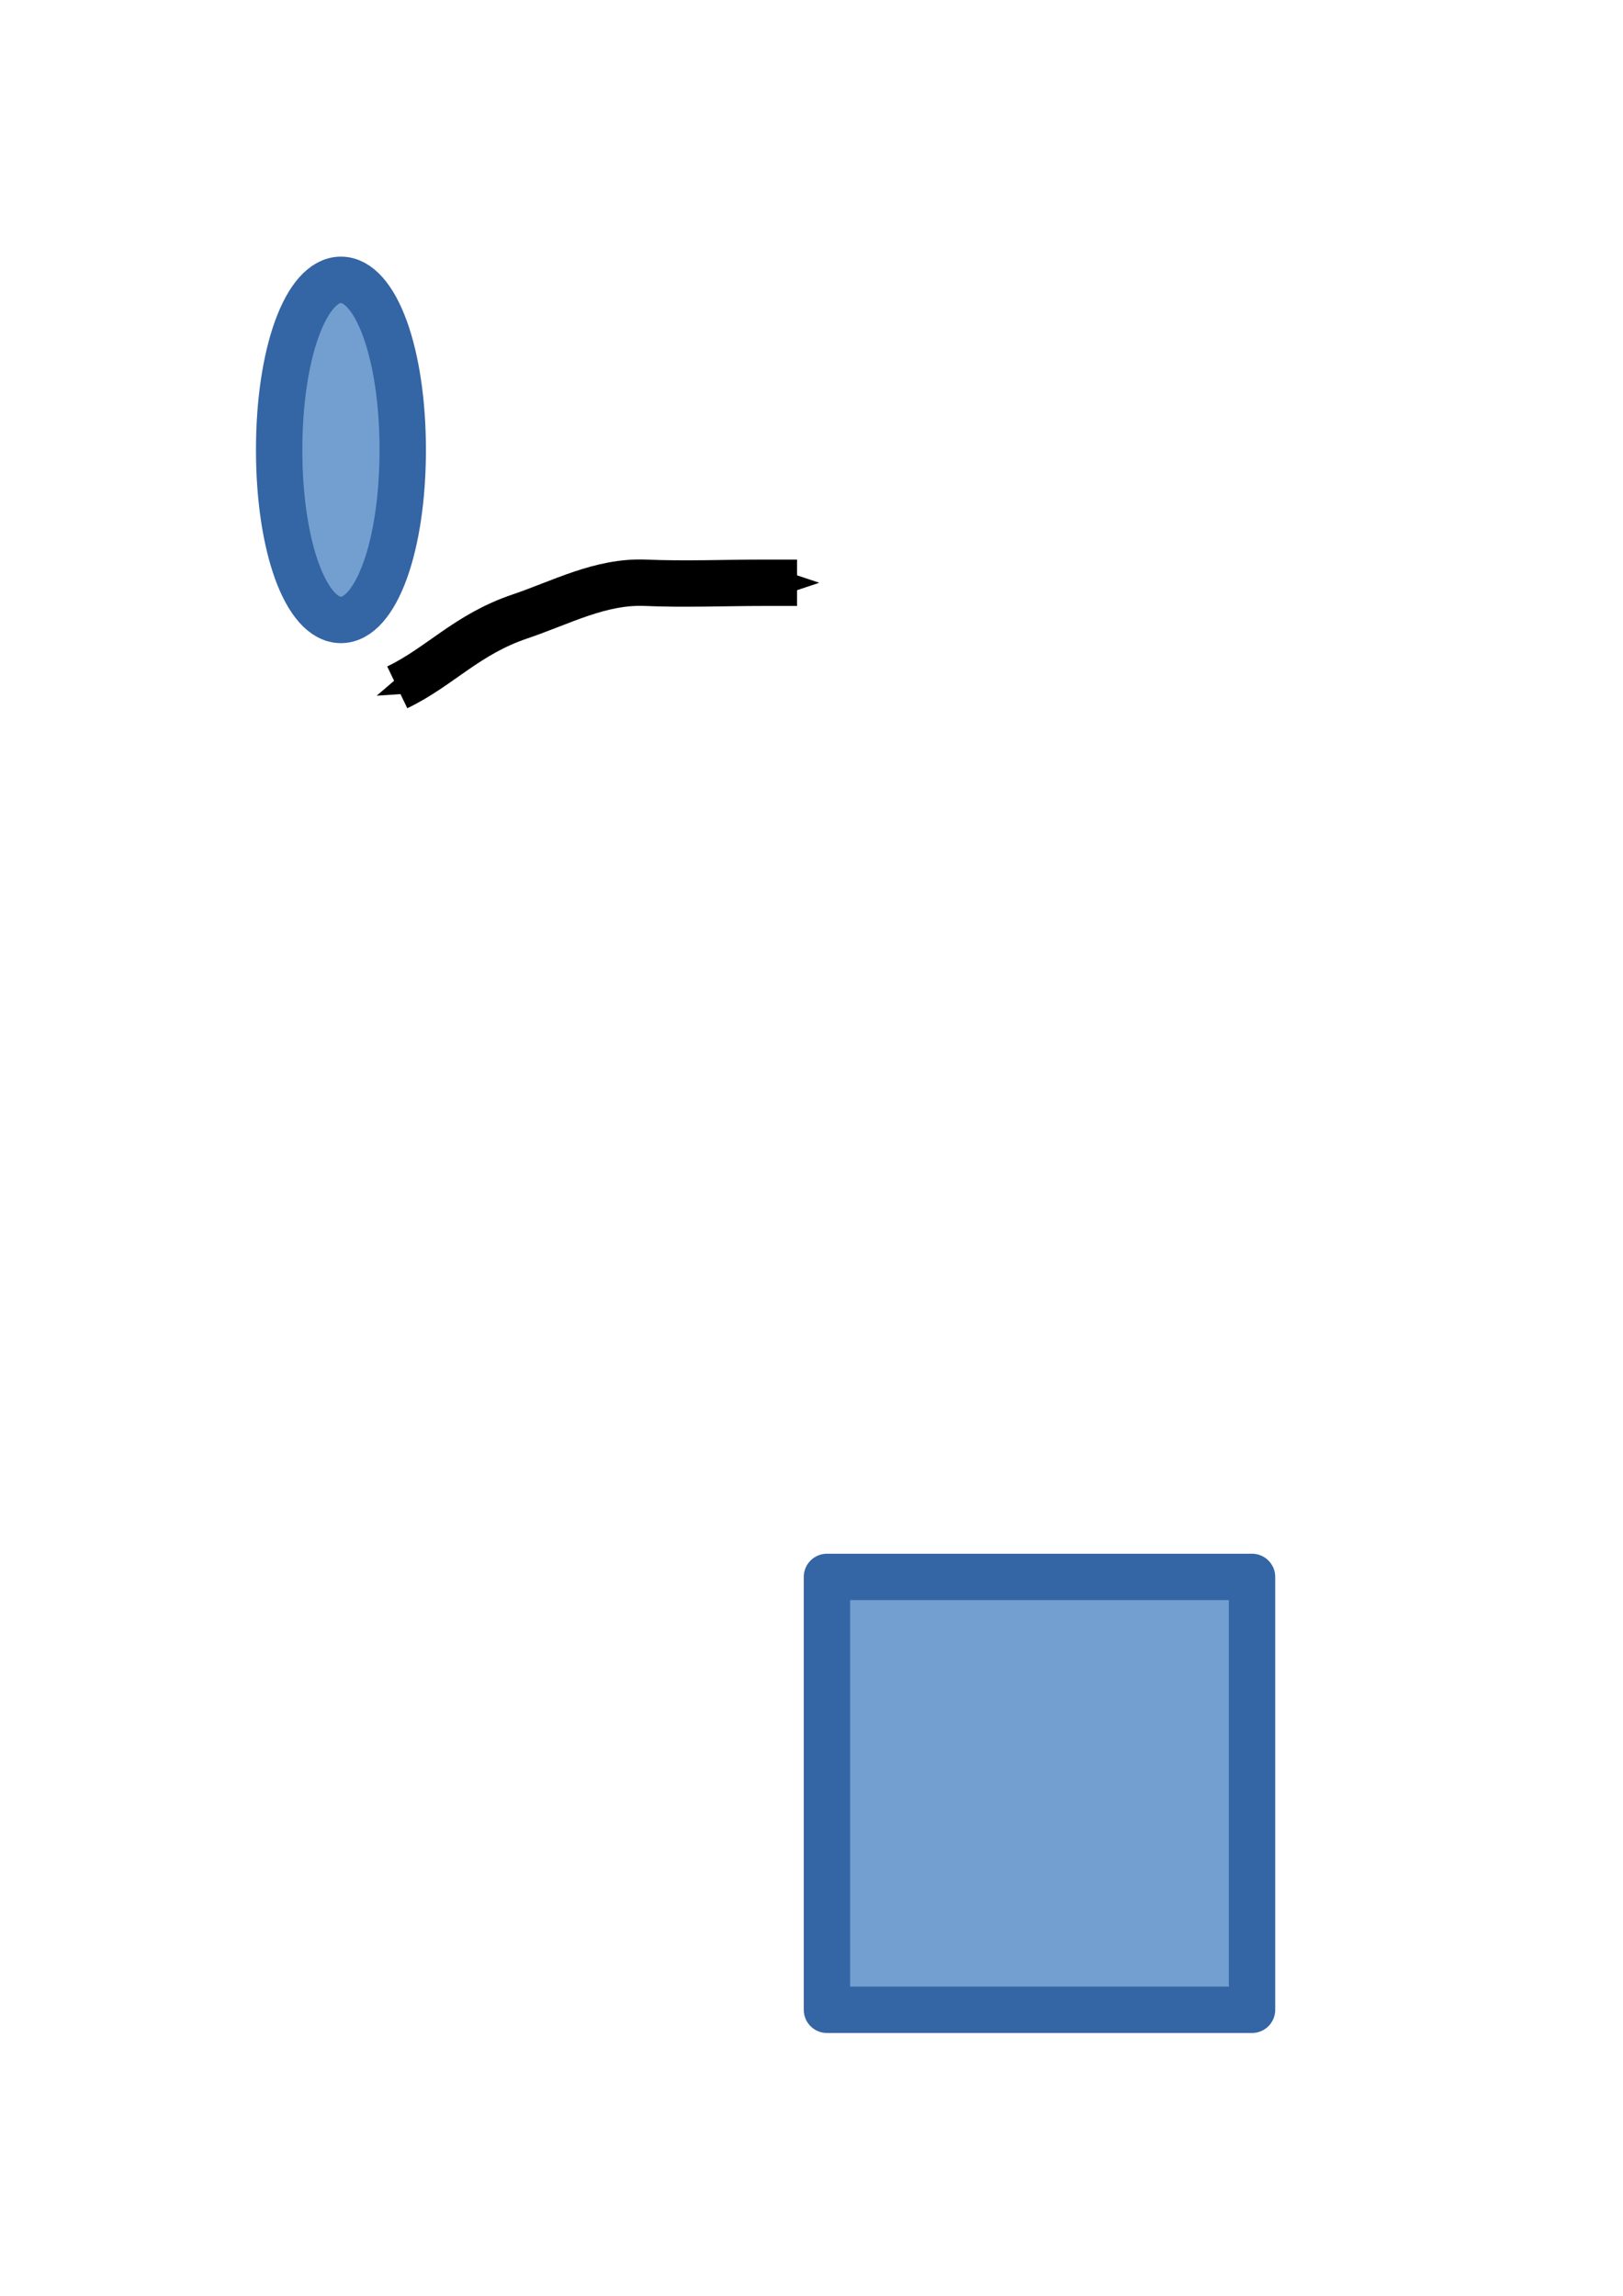 <?xml version="1.0" encoding="UTF-8"?>

<svg version="1.2" baseProfile="tiny" width="210mm" height="297mm" viewBox="0 0 21000 29700" preserveAspectRatio="xMidYMid" fill-rule="evenodd" clip-path="url(#presentation_clip_path)" stroke-width="28.222" stroke-linejoin="round" xmlns="http://www.w3.org/2000/svg" xmlns:ooo="http://xml.openoffice.org/svg/export" xmlns:xlink="http://www.w3.org/1999/xlink" xml:space="preserve">
 <defs class="ClipPathGroup">
  <clipPath id="presentation_clip_path" clipPathUnits="userSpaceOnUse">
   <rect x="0" y="0" width="21000" height="29700"/>
  </clipPath>
 </defs>
 <defs class="TextShapeIndex">
  <g ooo:slide="id1" ooo:id-list="id3 id4 id5"/>
 </defs>
 <defs class="EmbeddedBulletChars">
  <g id="bullet-char-template(57356)" transform="scale(0,-0)">
   <path d="M 580,1141 L 1163,571 580,0 -4,571 580,1141 Z"/>
  </g>
  <g id="bullet-char-template(57354)" transform="scale(0,-0)">
   <path d="M 8,1128 L 1137,1128 1137,0 8,0 8,1128 Z"/>
  </g>
  <g id="bullet-char-template(10146)" transform="scale(0,-0)">
   <path d="M 174,0 L 602,739 174,1481 1456,739 174,0 Z M 1358,739 L 309,1346 659,739 1358,739 Z"/>
  </g>
  <g id="bullet-char-template(10132)" transform="scale(0,-0)">
   <path d="M 2015,739 L 1276,0 717,0 1260,543 174,543 174,936 1260,936 717,1481 1274,1481 2015,739 Z"/>
  </g>
  <g id="bullet-char-template(10007)" transform="scale(0,-0)">
   <path d="M 0,-2 C -7,14 -16,27 -25,37 L 356,567 C 262,823 215,952 215,954 215,979 228,992 255,992 264,992 276,990 289,987 310,991 331,999 354,1012 L 381,999 492,748 772,1049 836,1024 860,1049 C 881,1039 901,1025 922,1006 886,937 835,863 770,784 769,783 710,716 594,584 L 774,223 C 774,196 753,168 711,139 L 727,119 C 717,90 699,76 672,76 641,76 570,178 457,381 L 164,-76 C 142,-110 111,-127 72,-127 30,-127 9,-110 8,-76 1,-67 -2,-52 -2,-32 -2,-23 -1,-13 0,-2 Z"/>
  </g>
  <g id="bullet-char-template(10004)" transform="scale(0,-0)">
   <path d="M 285,-33 C 182,-33 111,30 74,156 52,228 41,333 41,471 41,549 55,616 82,672 116,743 169,778 240,778 293,778 328,747 346,684 L 369,508 C 377,444 397,411 428,410 L 1163,1116 C 1174,1127 1196,1133 1229,1133 1271,1133 1292,1118 1292,1087 L 1292,965 C 1292,929 1282,901 1262,881 L 442,47 C 390,-6 338,-33 285,-33 Z"/>
  </g>
  <g id="bullet-char-template(9679)" transform="scale(0,-0)">
   <path d="M 813,0 C 632,0 489,54 383,161 276,268 223,411 223,592 223,773 276,916 383,1023 489,1130 632,1184 813,1184 992,1184 1136,1130 1245,1023 1353,916 1407,772 1407,592 1407,412 1353,268 1245,161 1136,54 992,0 813,0 Z"/>
  </g>
  <g id="bullet-char-template(8226)" transform="scale(0,-0)">
   <path d="M 346,457 C 273,457 209,483 155,535 101,586 74,649 74,723 74,796 101,859 155,911 209,963 273,989 346,989 419,989 480,963 531,910 582,859 608,796 608,723 608,648 583,586 532,535 482,483 420,457 346,457 Z"/>
  </g>
  <g id="bullet-char-template(8211)" transform="scale(0,-0)">
   <path d="M -4,459 L 1135,459 1135,606 -4,606 -4,459 Z"/>
  </g>
 </defs>
 <defs class="TextEmbeddedBitmaps"/>
 <g>
  <g id="id2" class="Master_Slide">
   <g id="bg-id2" class="Background"/>
   <g id="bo-id2" class="BackgroundObjects"/>
  </g>
 </g>
 <g class="SlideGroup">
  <g>
   <g id="id1" class="Slide" clip-path="url(#presentation_clip_path)">
    <g class="Page">
     <g class="com.sun.star.drawing.OpenFreeHandShape">
      <g id="id3">
       <path fill="none" stroke="rgb(0,0,0)" stroke-width="600" stroke-linejoin="round" d="M 5140,8892 C 5692,8627 6036,8208 6730,7974 7257,7796 7771,7515 8349,7539 8861,7561 9375,7539 9889,7539 L 10284,7539 10313,7539"/>
       <path fill="rgb(0,0,0)" stroke="none" d="M 4874,9000 L 5189,8979 5114,8794 4874,9000 Z"/>
       <path fill="rgb(0,0,0)" stroke="none" d="M 10600,7539 L 10300,7439 10300,7639 10600,7539 Z"/>
      </g>
     </g>
     <g class="com.sun.star.drawing.CustomShape">
      <g id="id4">
       <path fill="rgb(114,159,207)" stroke="none" d="M 4411,3620 C 4864,3620 5211,4573 5211,5820 5211,7067 4864,8020 4411,8020 3958,8020 3612,7067 3612,5820 3612,4573 3958,3620 4411,3620 Z M 3612,3620 L 3612,3620 Z M 5213,8021 L 5213,8021 Z"/>
       <path fill="none" stroke="rgb(52,101,164)" stroke-width="600" stroke-linejoin="round" d="M 4411,3620 C 4864,3620 5211,4573 5211,5820 5211,7067 4864,8020 4411,8020 3958,8020 3612,7067 3612,5820 3612,4573 3958,3620 4411,3620 Z"/>
      </g>
     </g>
     <g class="com.sun.star.drawing.CustomShape">
      <g id="id5">
       <path fill="rgb(114,159,207)" stroke="none" d="M 13450,26000 L 10700,26000 10700,20400 16200,20400 16200,26000 13450,26000 Z"/>
       <path fill="none" stroke="rgb(52,101,164)" stroke-width="600" stroke-linejoin="round" d="M 13450,26000 L 10700,26000 10700,20400 16200,20400 16200,26000 13450,26000 Z"/>
      </g>
     </g>
    </g>
   </g>
  </g>
 </g>
</svg>